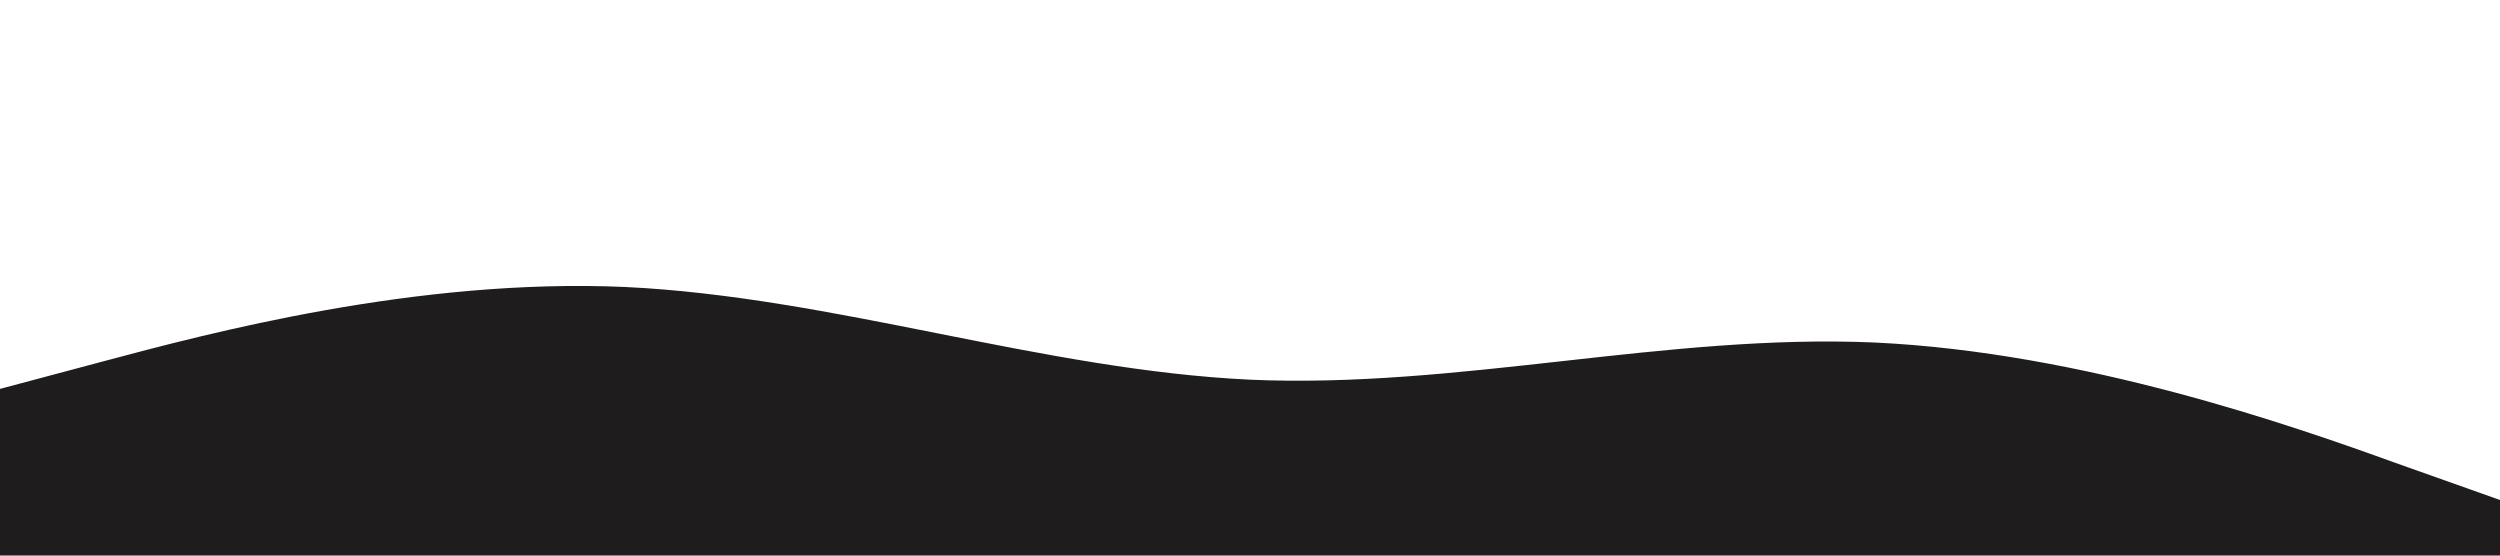 <?xml version="1.0" standalone="no"?><svg xmlns="http://www.w3.org/2000/svg" viewBox="0 0 1440 320"><path fill="#1e1c1c" fill-opacity="1" d="M0,224L60,208C120,192,240,160,360,165.3C480,171,600,213,720,218.7C840,224,960,192,1080,197.3C1200,203,1320,245,1380,266.7L1440,288L1440,320L1380,320C1320,320,1200,320,1080,320C960,320,840,320,720,320C600,320,480,320,360,320C240,320,120,320,60,320L0,320Z"></path></svg>
